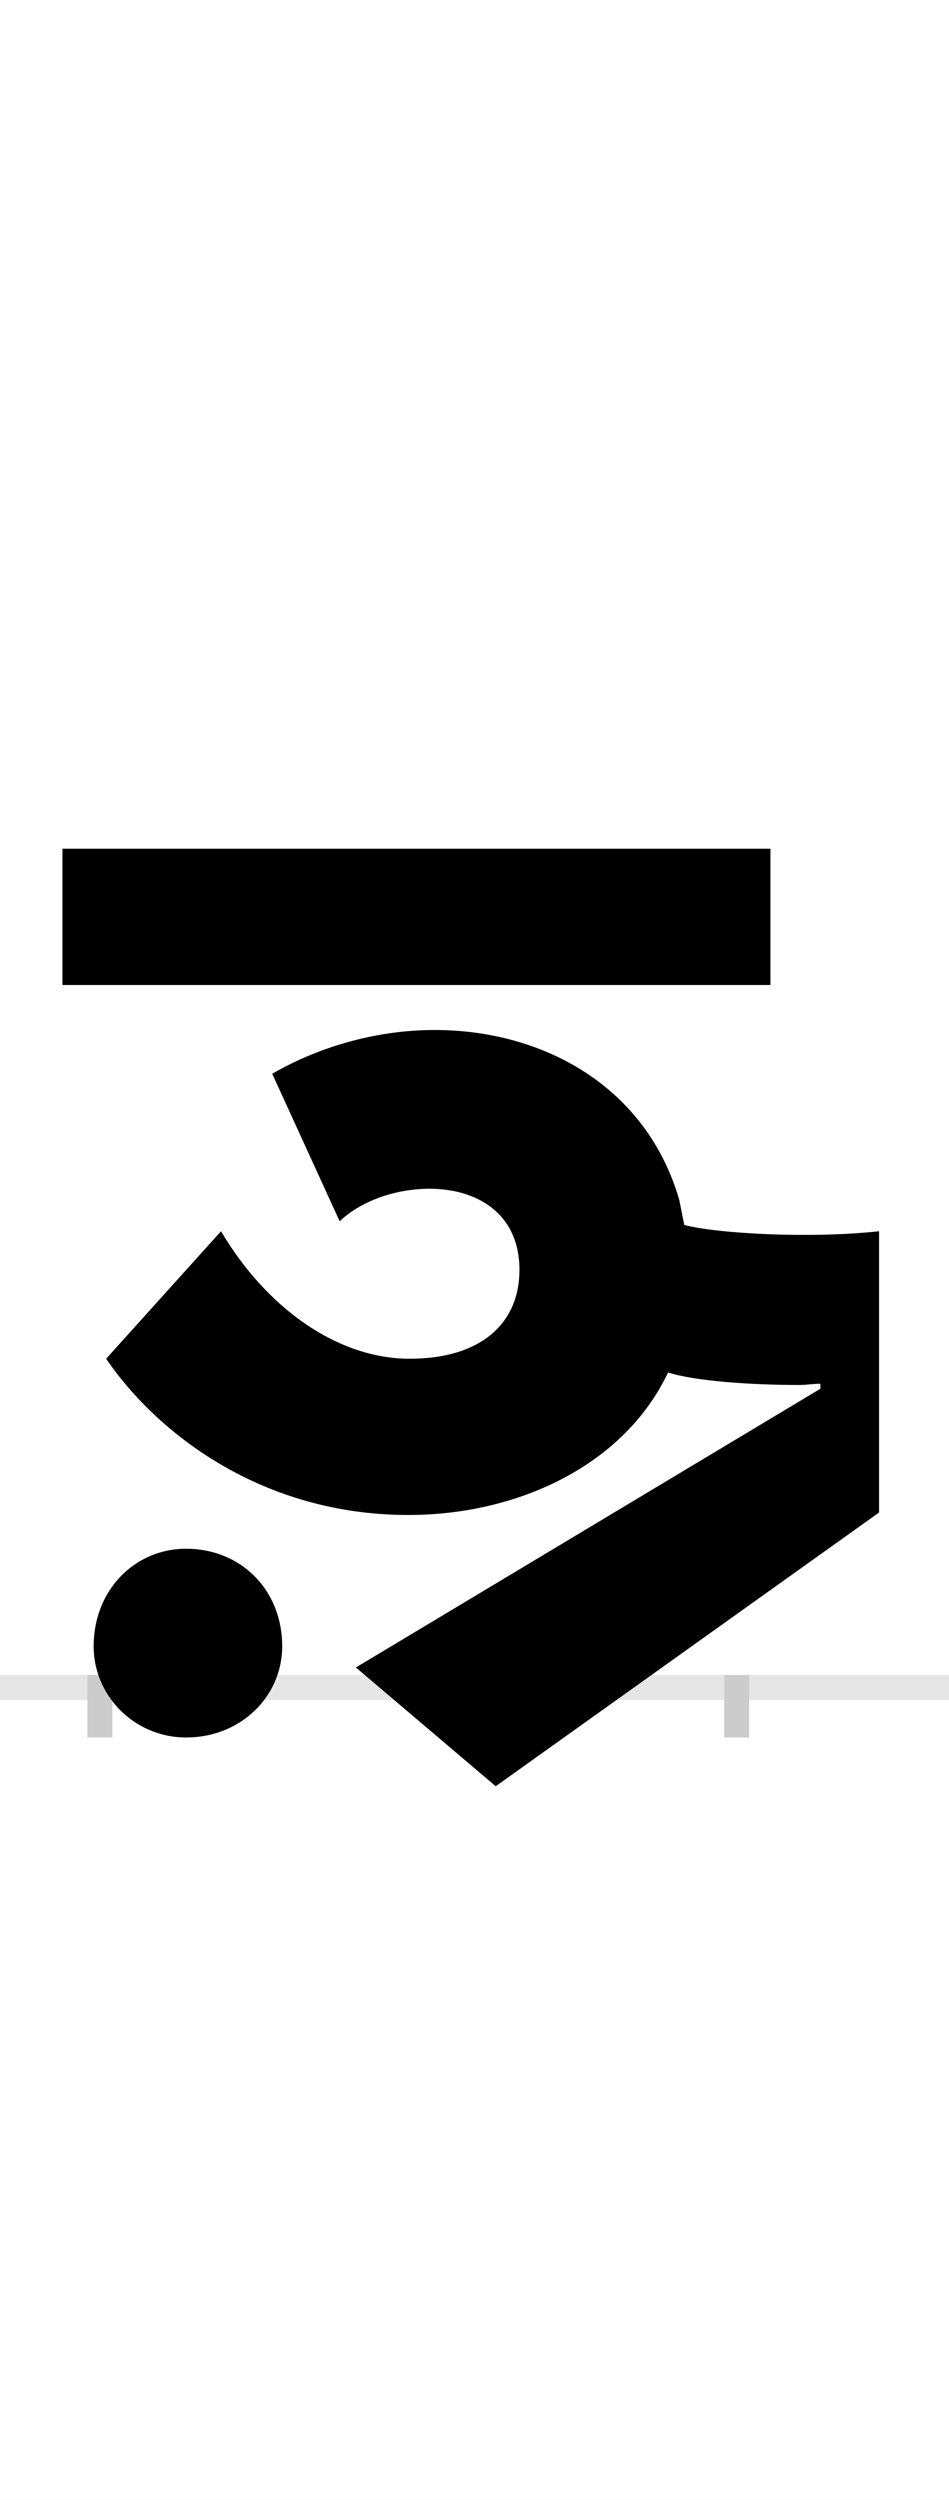<?xml version="1.0" encoding="UTF-8"?>
<svg height="200.0" version="1.1" width="76.0" xmlns="http://www.w3.org/2000/svg" xmlns:xlink="http://www.w3.org/1999/xlink">
 <rect width="100%" height="100%" fill="#808080" stroke="none"/>
 <path d="M0,0 l76,0 l0,200 l-76,0 Z M0,0" fill="rgb(255,255,255)" transform="matrix(1,0,0,-1,0.0,200.0)"/>
 <path d="M0,0 l76,0" fill="none" stroke="rgb(229,229,229)" stroke-width="2" transform="matrix(1,0,0,-1,0.0,135.0)"/>
 <path d="M0,1 l0,-5" fill="none" stroke="rgb(204,204,204)" stroke-width="2" transform="matrix(1,0,0,-1,8.0,135.0)"/>
 <path d="M0,1 l0,-5" fill="none" stroke="rgb(204,204,204)" stroke-width="2" transform="matrix(1,0,0,-1,59.0,135.0)"/>
 <path d="M537,671 l-567,0 l0,-109 l567,0 Z M624,140 l0,225 c-55,-6,-129,-2,-156,5 l-4,20 c-26,90,-108,136,-196,136 c-44,0,-90,-12,-130,-35 l54,-118 c18,17,46,26,72,26 c37,0,72,-19,72,-65 c0,-42,-30,-71,-88,-71 c-58,0,-115,41,-151,102 l-92,-102 c41,-60,125,-125,242,-125 c88,0,173,40,208,114 c22,-7,67,-10,105,-10 c6,0,11,1,17,1 l0,-4 l-372,-223 l112,-95 Z M-5,33 c0,-40,33,-73,74,-73 c44,0,77,33,77,73 c0,45,-33,78,-77,78 c-41,0,-74,-33,-74,-78 Z M-5,33" fill="rgb(0,0,0)" transform="matrix(0.1,0.0,0.0,-0.1,8.0,135.0)"/>
</svg>